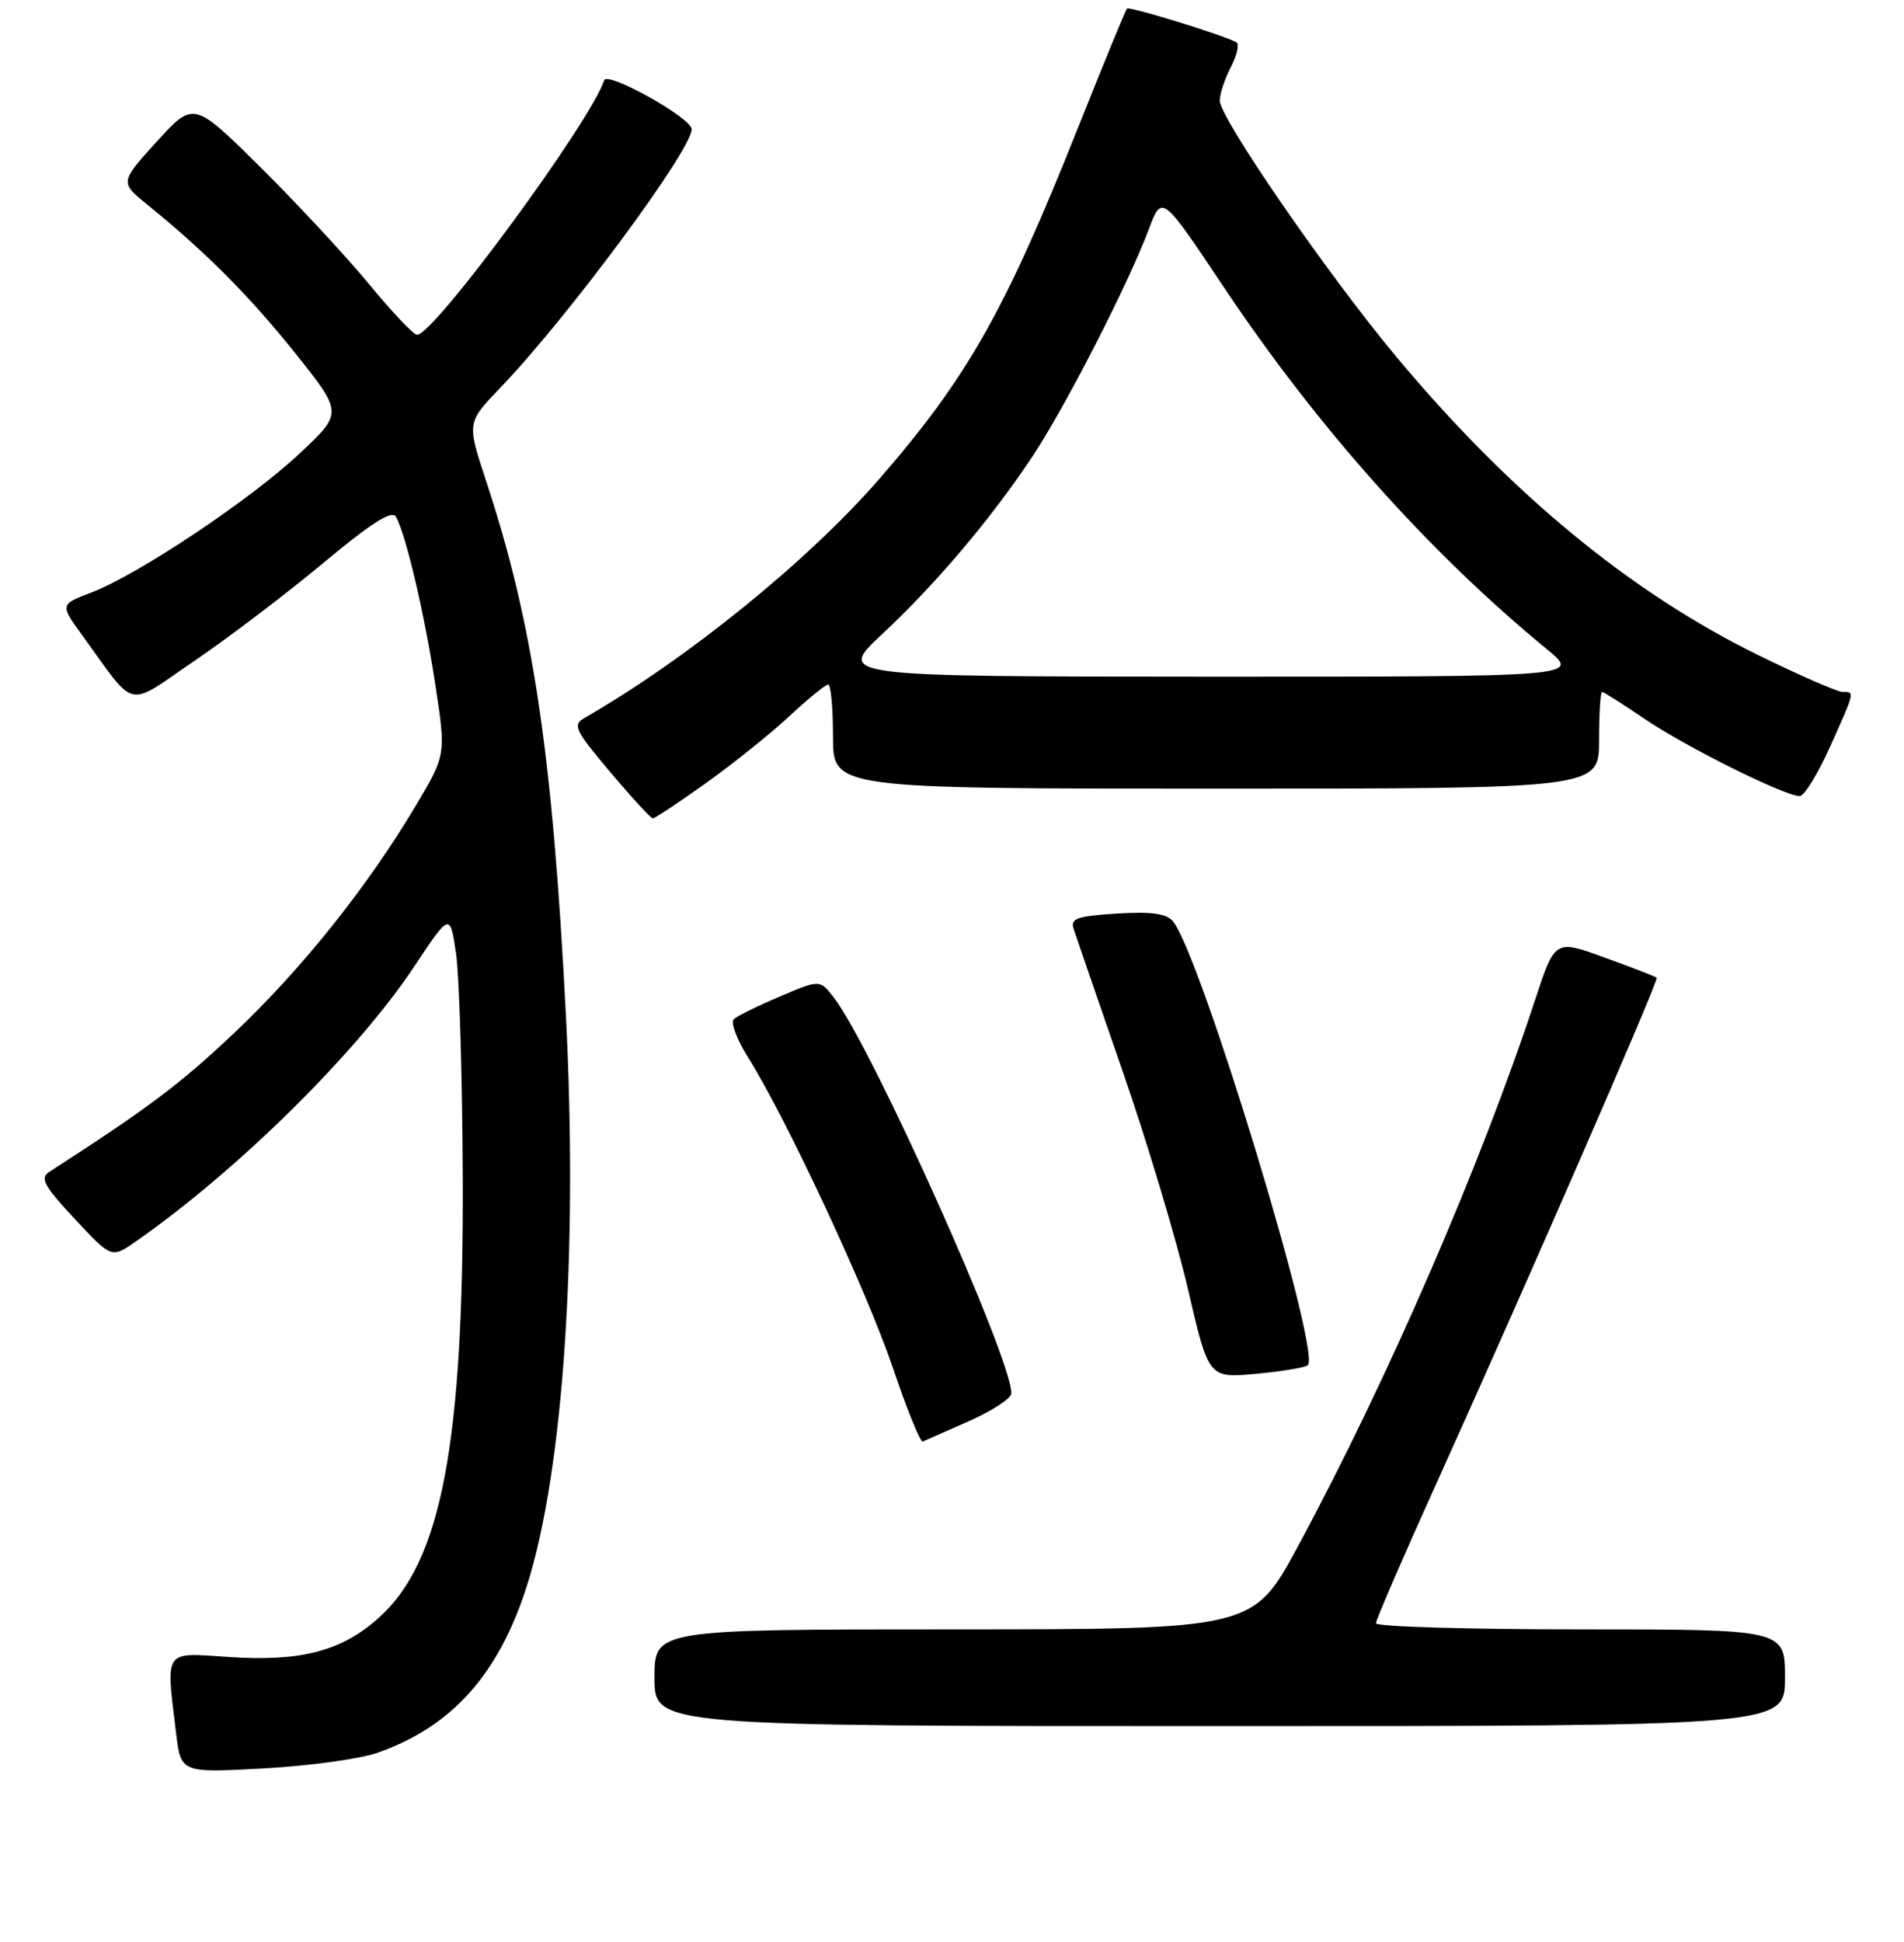 <?xml version="1.0" encoding="UTF-8" standalone="no"?>
<!DOCTYPE svg PUBLIC "-//W3C//DTD SVG 1.1//EN" "http://www.w3.org/Graphics/SVG/1.1/DTD/svg11.dtd" >
<svg xmlns="http://www.w3.org/2000/svg" xmlns:xlink="http://www.w3.org/1999/xlink" version="1.1" viewBox="0 0 256 261">
 <g >
 <path fill="currentColor"
d=" M 50.80 235.57 C 60.84 232.02 67.10 224.99 70.89 213.00 C 75.74 197.64 77.72 168.49 76.09 136.48 C 74.29 101.29 71.67 83.73 65.36 64.65 C 62.77 56.80 62.77 56.80 67.24 52.15 C 76.29 42.73 93.00 20.17 93.00 17.37 C 93.00 15.87 81.66 9.53 81.24 10.79 C 79.34 16.47 58.36 45.00 56.08 45.00 C 55.61 45.00 52.73 41.96 49.67 38.25 C 46.62 34.54 40.05 27.47 35.08 22.54 C 26.04 13.58 26.04 13.58 21.07 19.04 C 16.11 24.50 16.11 24.50 19.80 27.50 C 27.68 33.89 33.57 39.81 39.72 47.50 C 46.10 55.50 46.10 55.50 40.30 60.94 C 33.68 67.16 18.59 77.23 12.30 79.63 C 8.06 81.25 8.06 81.25 11.05 85.38 C 18.45 95.56 16.79 95.19 26.18 88.80 C 30.75 85.69 38.55 79.77 43.50 75.64 C 49.94 70.28 52.71 68.52 53.23 69.45 C 54.58 71.85 57.06 82.42 58.52 91.97 C 59.97 101.44 59.97 101.44 55.95 108.21 C 49.44 119.15 40.65 130.17 31.51 138.82 C 24.26 145.68 19.99 148.89 6.64 157.50 C 5.33 158.34 5.87 159.34 10.04 163.82 C 15.00 169.14 15.00 169.14 18.25 166.87 C 31.93 157.34 48.02 141.46 55.70 129.90 C 60.50 122.68 60.50 122.68 61.31 128.09 C 61.75 131.07 62.16 144.53 62.22 158.00 C 62.37 193.93 59.38 209.81 51.01 217.37 C 45.98 221.92 40.49 223.37 30.75 222.71 C 21.92 222.12 22.30 221.56 23.67 232.89 C 24.31 238.29 24.31 238.29 35.41 237.69 C 41.51 237.36 48.43 236.41 50.80 235.57 Z  M 240.00 225.50 C 240.00 219.00 240.00 219.00 212.50 219.00 C 197.38 219.00 185.00 218.63 185.00 218.18 C 185.00 217.73 188.65 209.29 193.11 199.43 C 205.48 172.06 223.06 131.73 222.75 131.42 C 222.60 131.26 219.46 130.04 215.77 128.71 C 209.07 126.27 209.07 126.27 206.40 134.39 C 199.05 156.71 186.58 185.46 174.56 207.75 C 168.50 218.99 168.50 218.99 128.25 219.00 C 88.00 219.00 88.00 219.00 88.00 225.50 C 88.00 232.00 88.00 232.00 164.00 232.00 C 240.00 232.00 240.00 232.00 240.00 225.50 Z  M 130.31 191.00 C 133.42 189.62 135.97 187.95 135.98 187.27 C 136.05 182.65 117.18 140.60 112.11 134.08 C 110.23 131.65 110.23 131.65 104.87 133.93 C 101.91 135.18 99.12 136.56 98.66 136.99 C 98.21 137.42 99.07 139.73 100.58 142.12 C 105.64 150.14 116.56 173.53 120.04 183.82 C 121.93 189.42 123.75 193.89 124.07 193.75 C 124.38 193.61 127.19 192.38 130.31 191.00 Z  M 175.85 183.49 C 177.65 181.68 161.37 128.17 157.69 123.81 C 156.82 122.78 154.78 122.50 150.16 122.79 C 144.80 123.13 143.90 123.44 144.35 124.84 C 144.64 125.75 147.60 134.33 150.92 143.91 C 154.24 153.48 158.20 166.70 159.73 173.28 C 162.50 185.24 162.50 185.24 168.89 184.65 C 172.41 184.32 175.54 183.80 175.85 183.49 Z  M 94.87 105.29 C 98.52 102.69 103.57 98.64 106.10 96.29 C 108.64 93.93 111.00 92.00 111.35 92.00 C 111.71 92.00 112.00 95.15 112.00 99.00 C 112.00 106.00 112.00 106.00 163.50 106.00 C 215.00 106.00 215.00 106.00 215.00 99.50 C 215.00 95.92 215.18 93.00 215.40 93.00 C 215.62 93.00 218.21 94.64 221.15 96.64 C 226.59 100.35 239.96 107.00 241.98 107.00 C 242.59 107.00 244.41 104.03 246.04 100.41 C 249.44 92.83 249.40 93.00 247.74 93.00 C 247.05 93.00 241.95 90.77 236.40 88.05 C 219.25 79.64 203.10 66.34 187.78 48.00 C 178.52 36.92 164.00 15.86 164.00 13.52 C 164.00 12.63 164.67 10.60 165.50 9.01 C 166.32 7.42 166.66 5.92 166.25 5.69 C 164.59 4.75 151.85 0.82 151.53 1.15 C 151.34 1.34 148.41 8.47 145.01 17.00 C 135.15 41.79 130.09 50.73 118.22 64.38 C 108.60 75.43 92.40 88.56 78.55 96.52 C 76.96 97.44 77.32 98.18 82.05 103.77 C 84.94 107.20 87.52 110.00 87.78 110.00 C 88.04 110.00 91.23 107.88 94.87 105.29 Z  M 118.62 85.22 C 125.82 78.50 133.13 69.87 138.72 61.50 C 143.11 54.94 151.68 38.24 154.46 30.82 C 156.22 26.13 156.22 26.13 164.53 38.57 C 177.10 57.40 192.18 74.29 208.00 87.27 C 212.50 90.96 212.50 90.96 162.50 90.95 C 112.50 90.93 112.50 90.93 118.62 85.22 Z "/>
</g>
</svg>